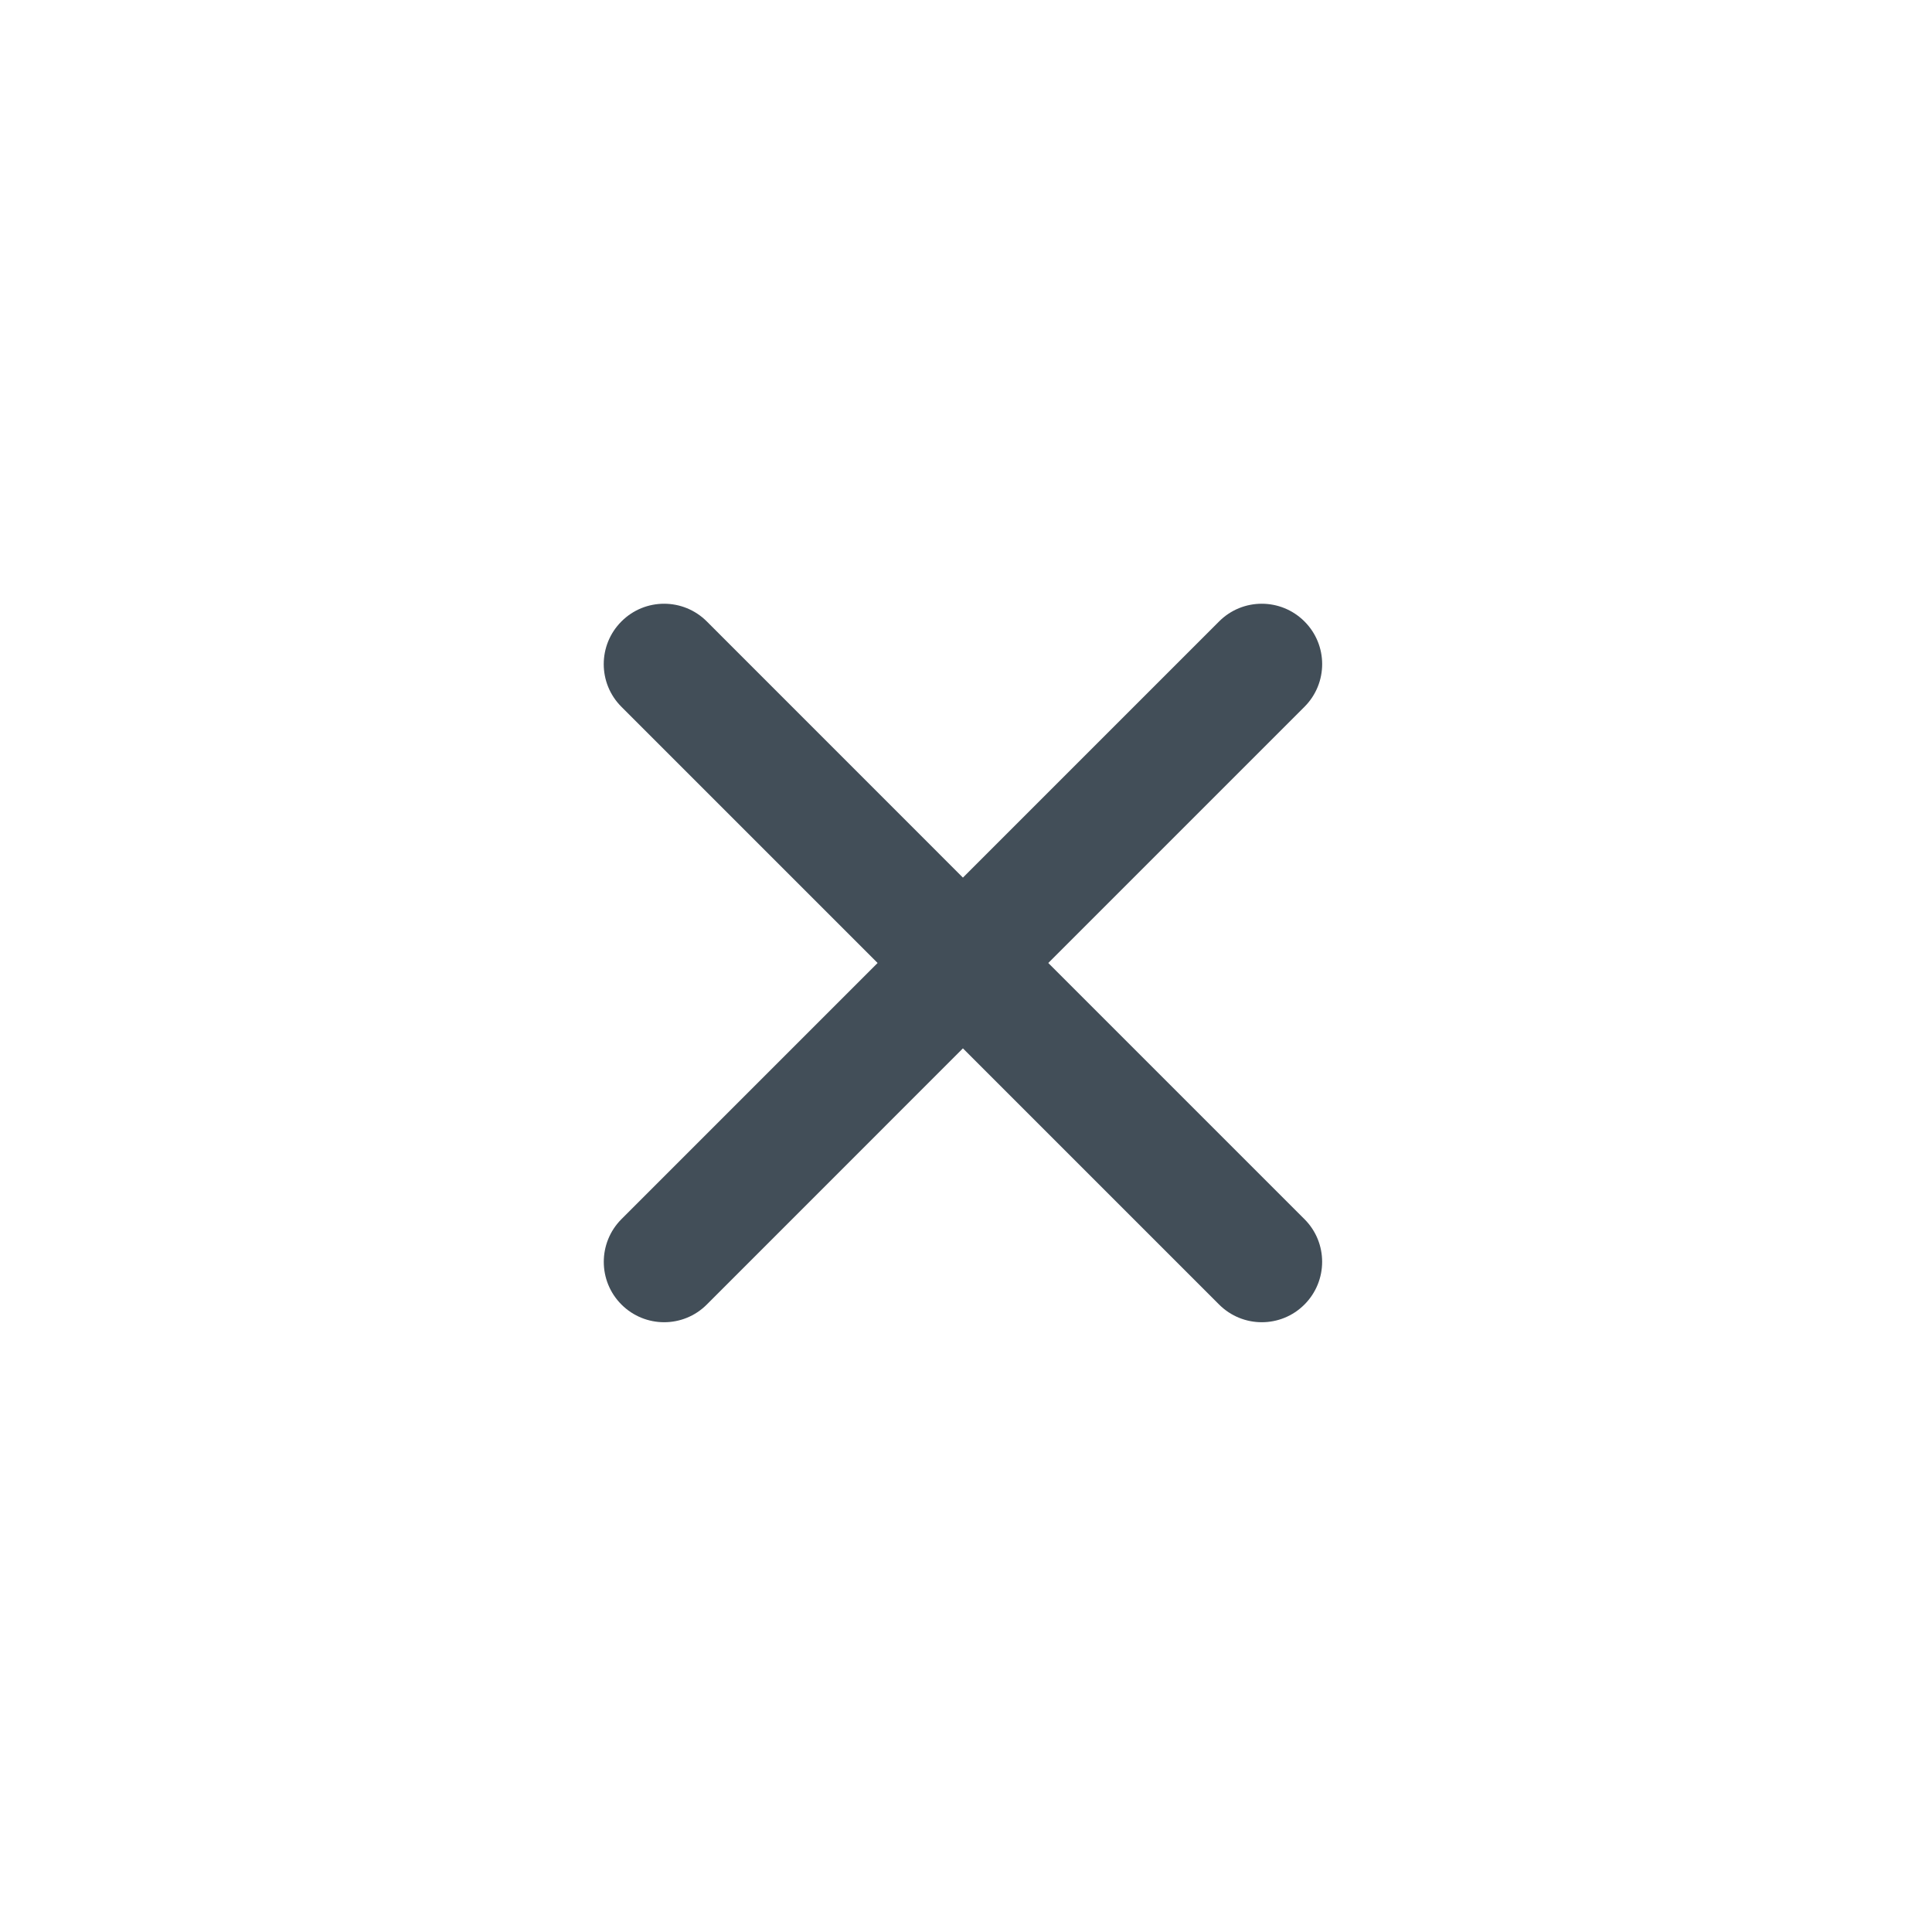 <svg fill="none" height="32" viewBox="0 0 32 32" width="32" xmlns="http://www.w3.org/2000/svg"><path clip-rule="evenodd" d="m11.707 10.293c-.391-.391-1.024-.391-1.414 0-.391.391-.391 1.024 0 1.414l4.243 4.243-4.243 4.243c-.39.391-.39 1.024 0 1.414.391.391 1.024.391 1.414 0l4.242-4.243 4.243 4.243c.391.391 1.024.391 1.414 0s.391-1.024 0-1.414l-4.243-4.243 4.243-4.243c.391-.391.391-1.024 0-1.414-.391-.391-1.024-.391-1.414 0l-4.243 4.243z" fill="#424e58" fill-rule="evenodd"/></svg>